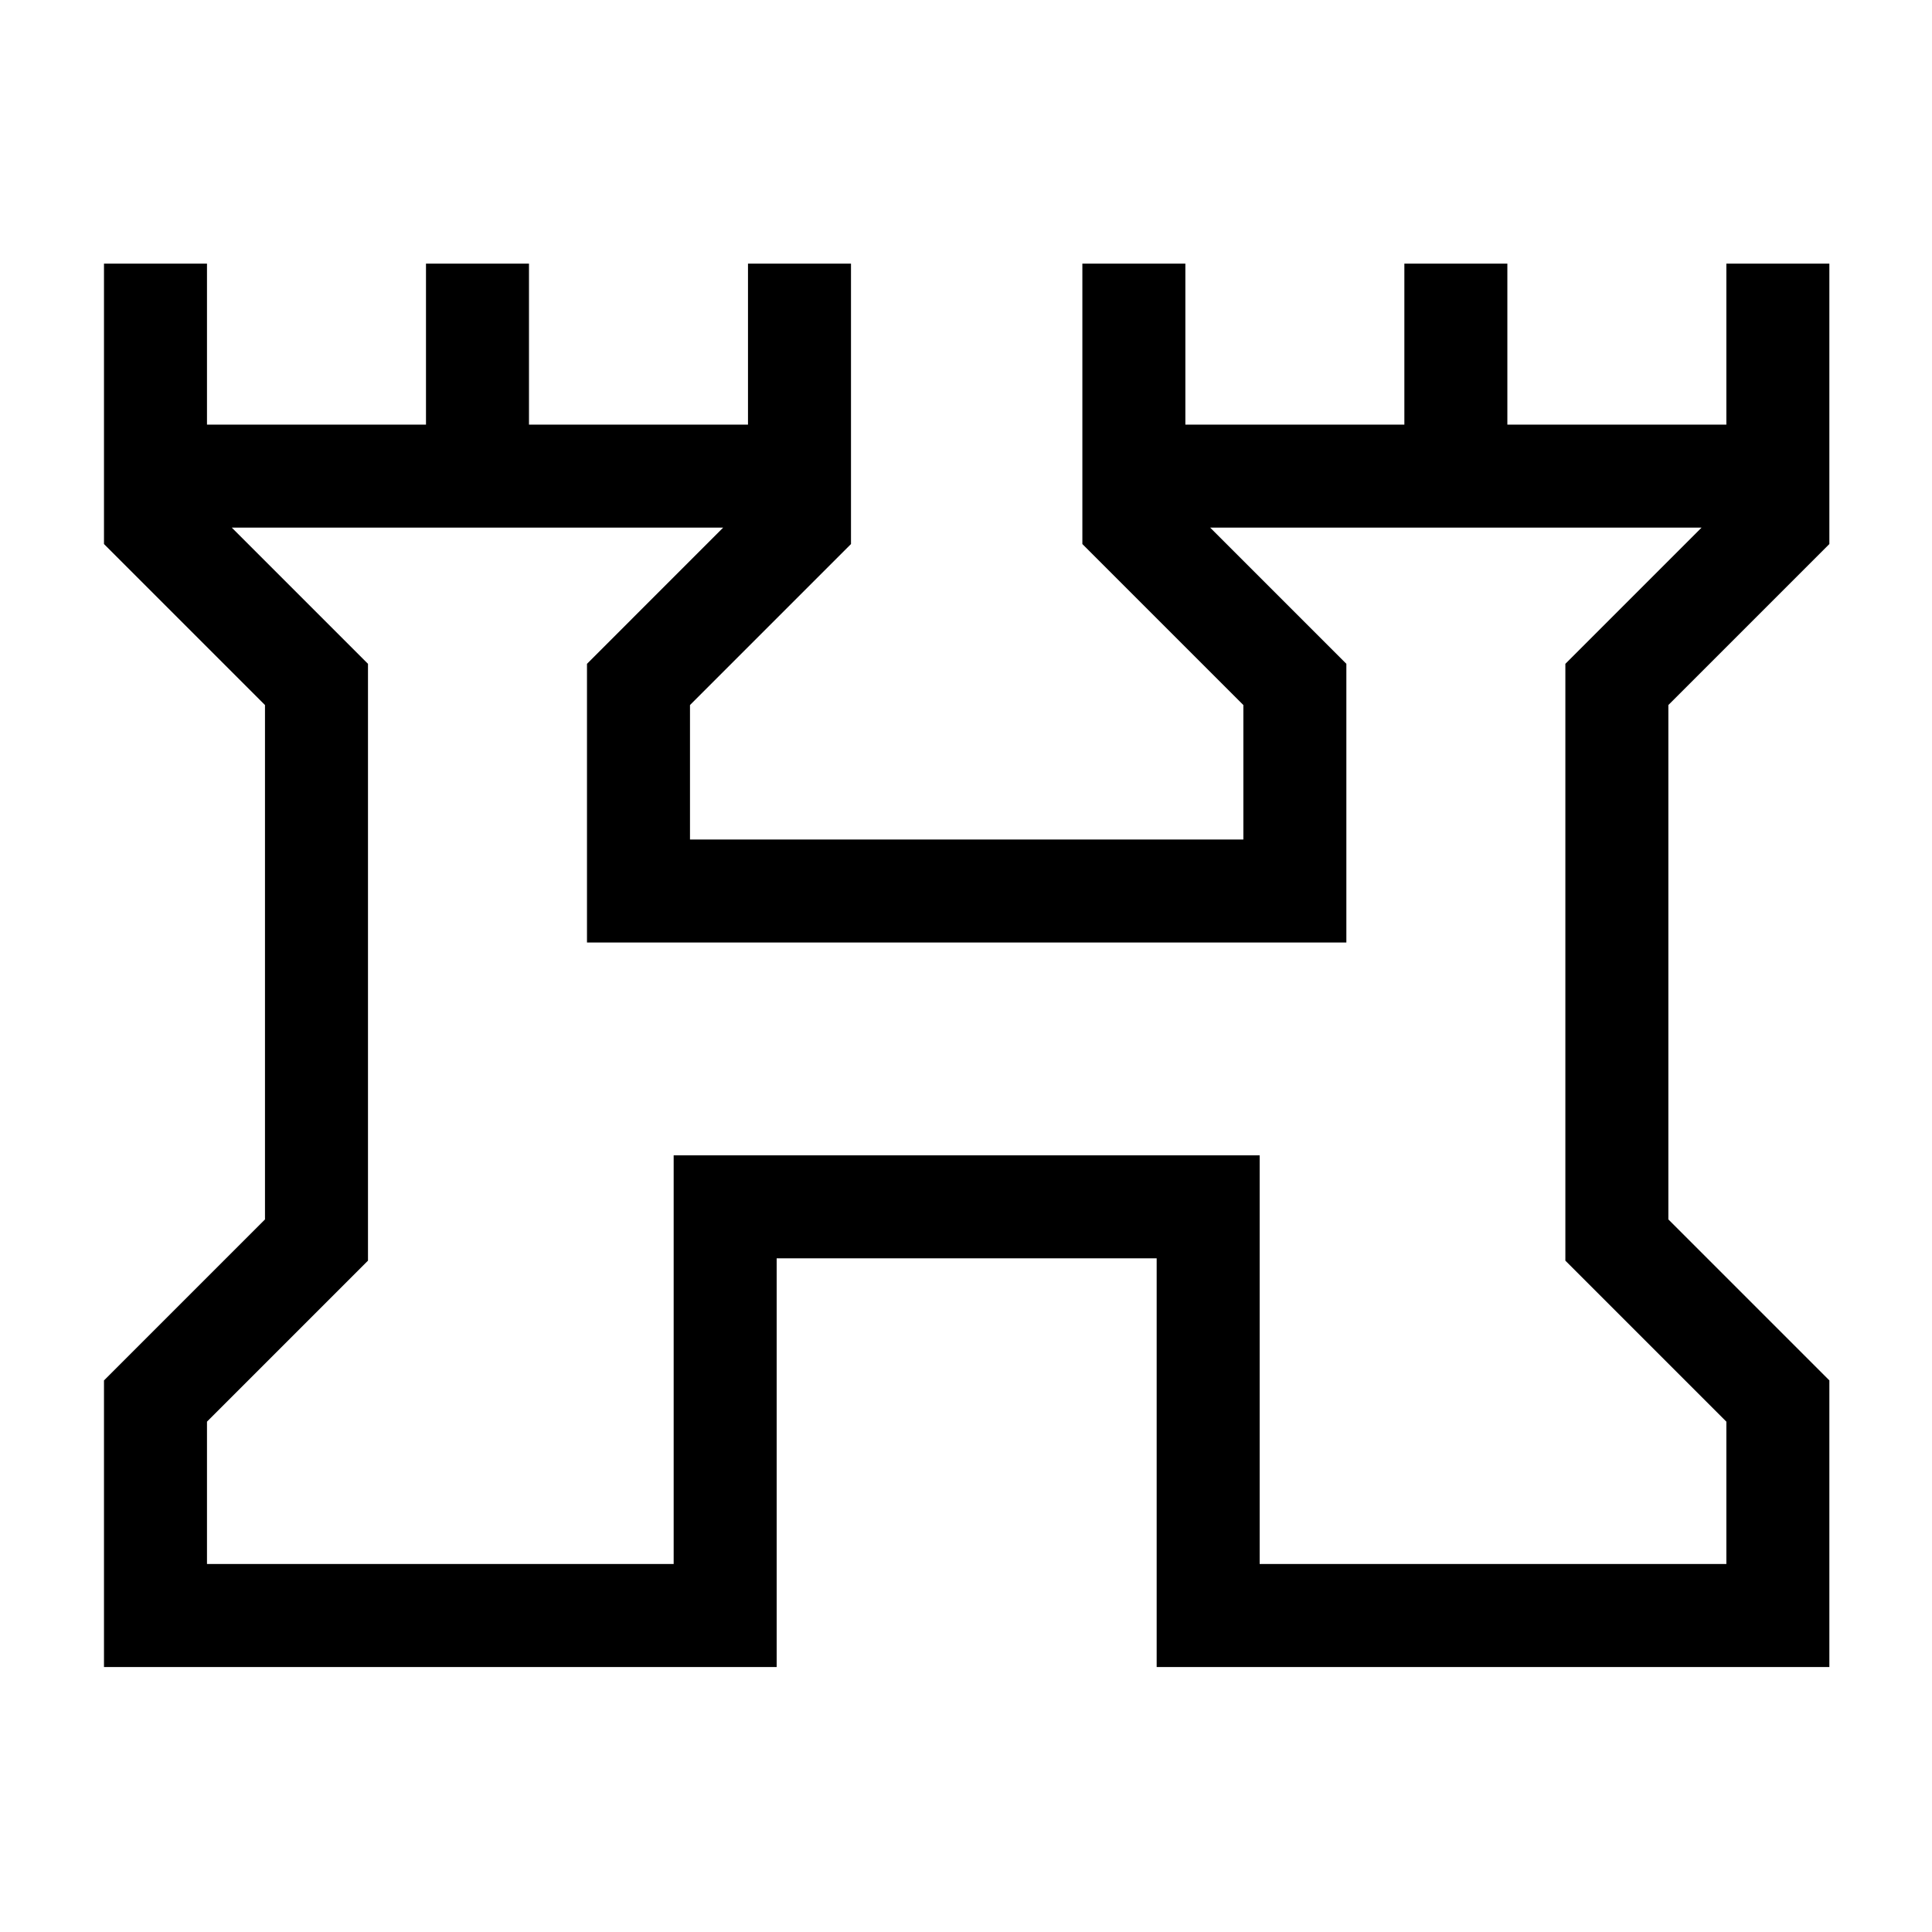 <svg xmlns="http://www.w3.org/2000/svg" height="40" viewBox="0 -960 960 960" width="40"><path d="M51.67-131.67v-142.41l80-80v-255.59l-80-80V-829h51.18v80h108.82v-80h51.18v80h108.82v-80h51.18v139.33l-80 80v66.82h274.97v-66.82l-80-80V-829H589v80h108.82v-80H749v80h108.82v-80H909v139.33l-80 80v255.59l80 80v142.41H574.74v-203.07H385.92v203.07H51.67Zm51.18-51.18h231.89v-203.07h291.18v203.07h231.9v-70.74l-80-80v-296.56l67.67-67.67H601.33L669-630.15v138.48H291.67v-138.48l67.66-67.67H115.18l67.67 67.67v296.56l-80 80v70.74ZM480-440Z"/></svg>